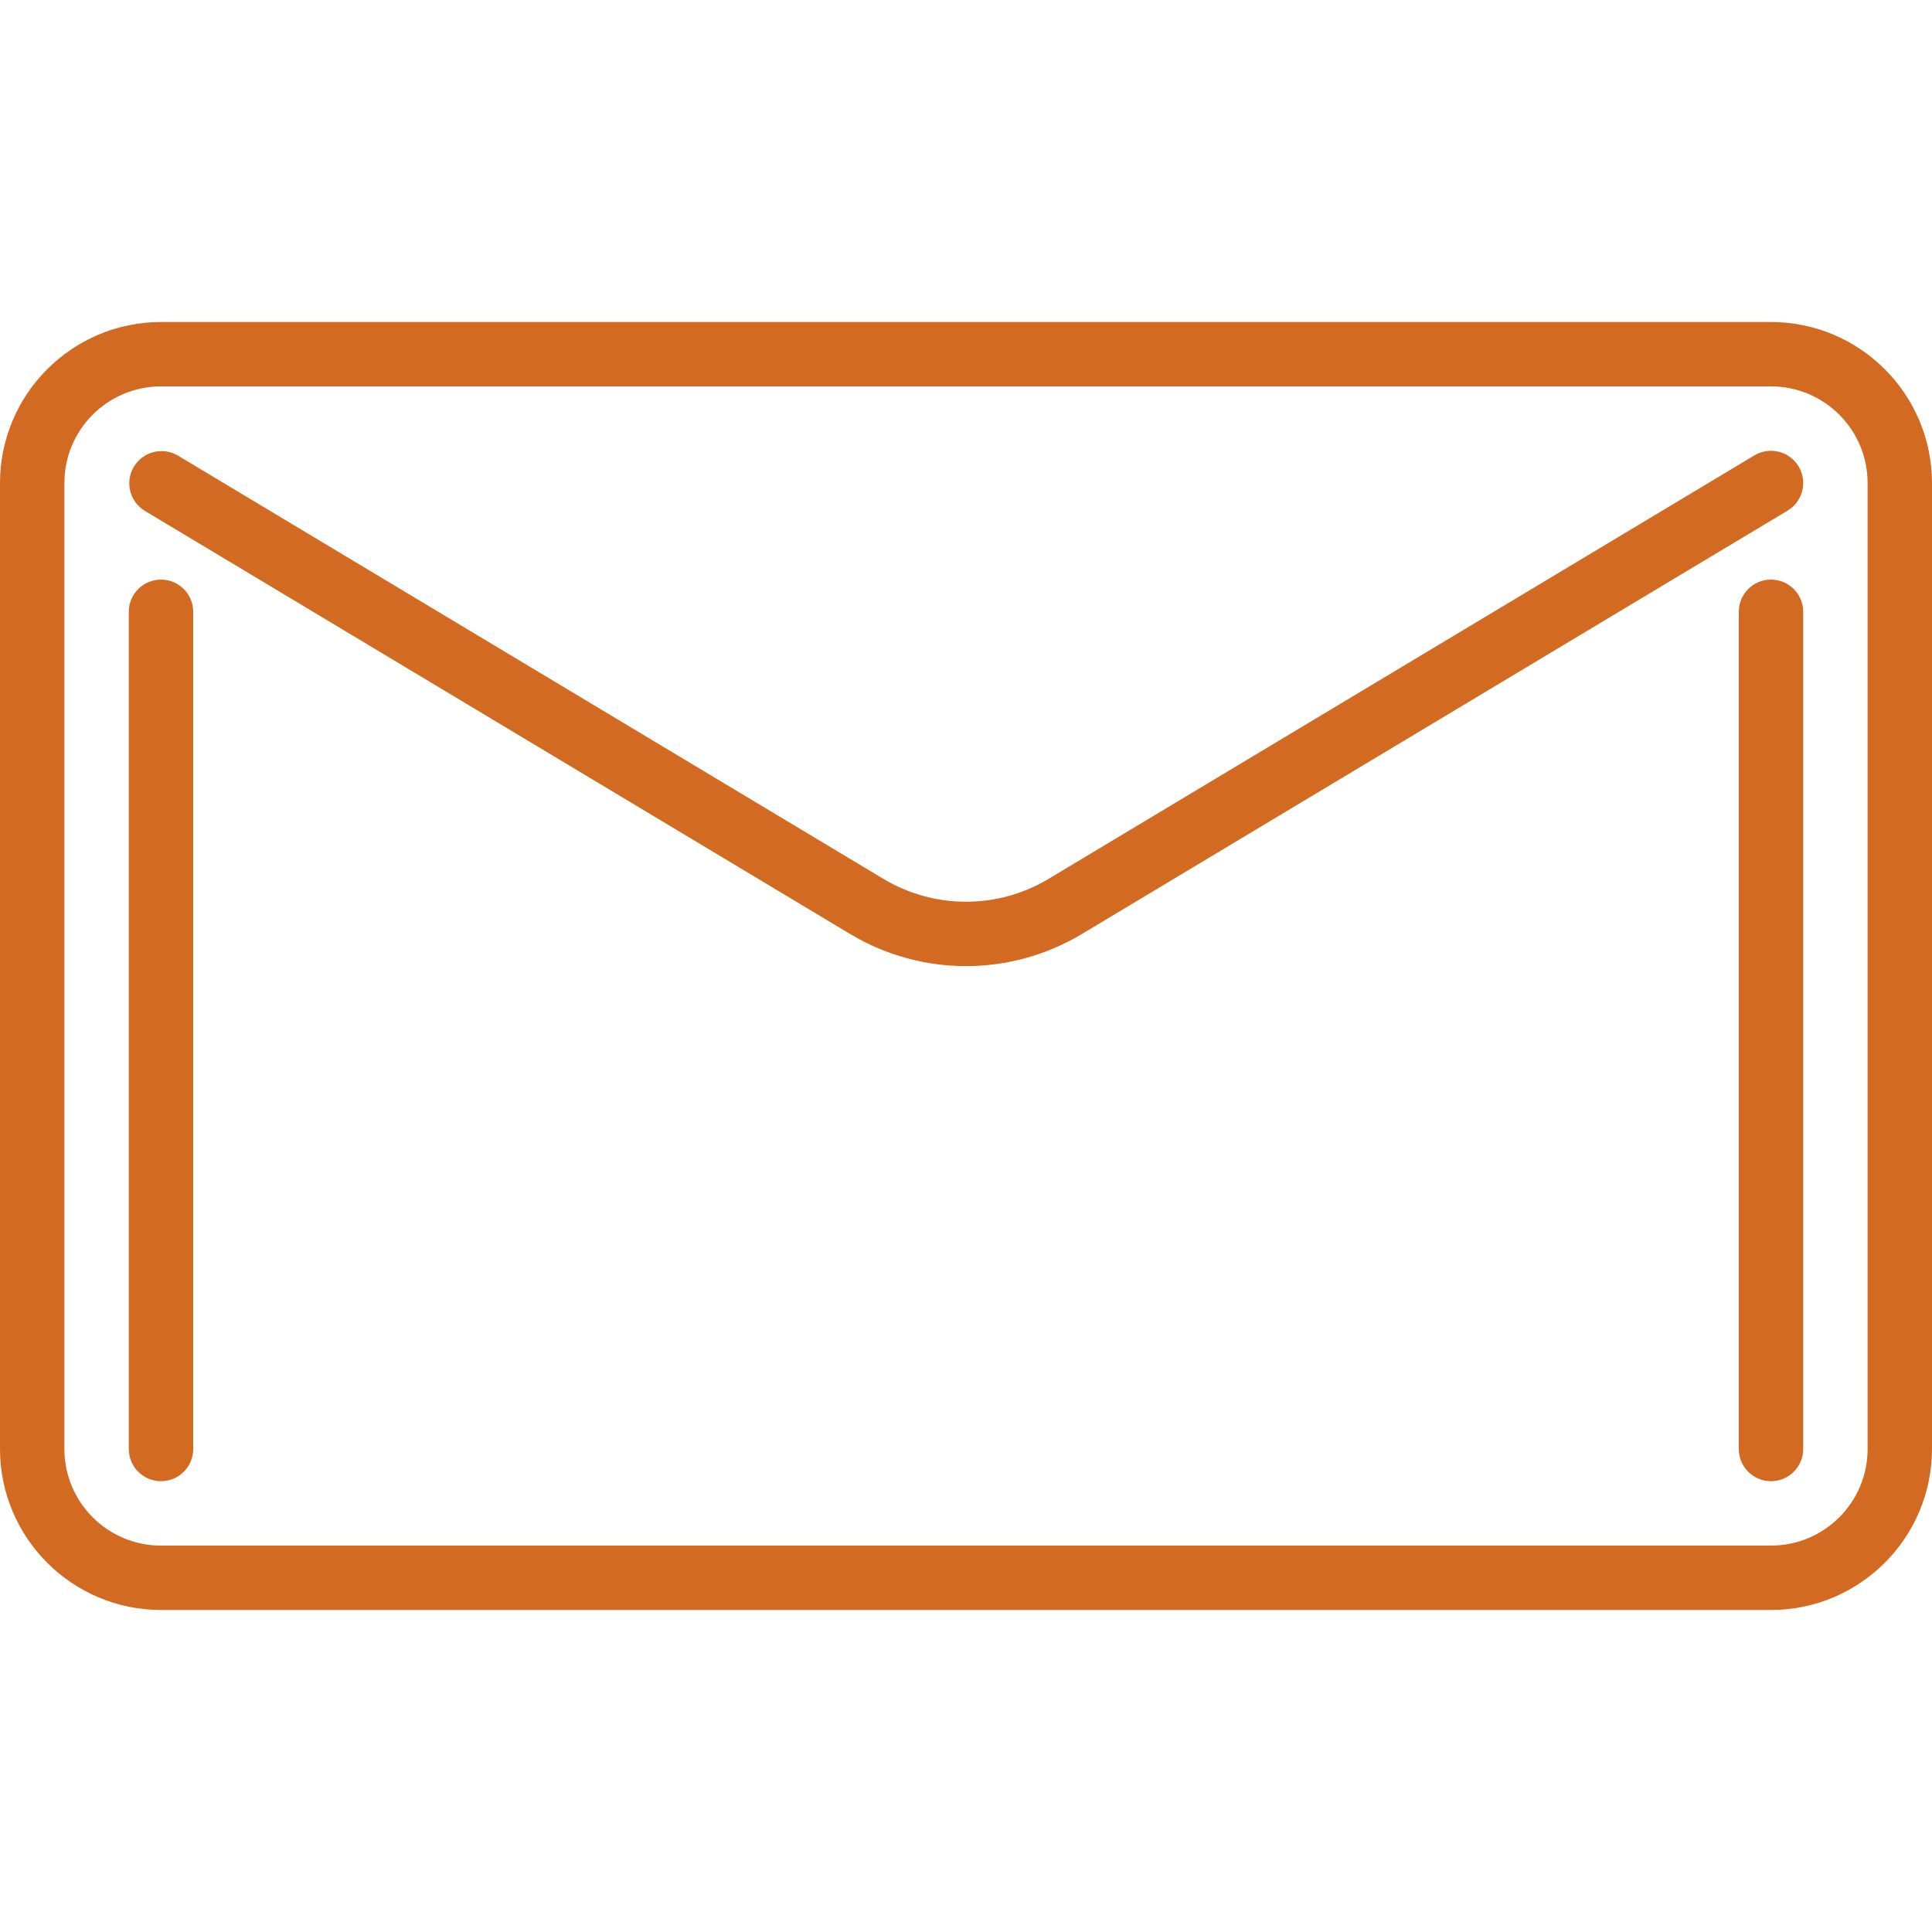 <svg version="1.2" baseProfile="tiny-ps" xmlns="http://www.w3.org/2000/svg" viewBox="0 0 480 480" width="480" height="480">
	<title>mail-svg</title>
	<style>
		tspan { white-space:pre }
		.shp0 { fill: #d26a22} 
	</style>
	<g id="Layer">
		<g id="Layer">
			<path id="Layer" fill-rule="evenodd" class="shp0" d="M480 120L480 360C479.97 382.08 462.08 399.97 440 400L40 400C17.92 399.97 0.03 382.08 0 360L0 120C0.03 97.92 17.92 80.03 40 80L440 80C462.08 80.03 479.97 97.92 480 120ZM464 120C464 106.75 453.25 96 440 96L40 96C26.74 96 16 106.75 16 120L16 360C16 373.25 26.74 384 40 384L440 384C453.25 384 464 373.25 464 360L464 120Z" />
		</g>
	</g>
	<g id="Layer">
		<g id="Layer">
			<path id="Layer" class="shp0" d="M444.12 126.86L268.8 232.04C251.08 242.69 228.92 242.69 211.2 232.04L35.88 126.86C32.23 124.57 31.04 119.81 33.19 116.08C35.4 112.25 40.29 110.94 44.12 113.14L219.42 218.32C232.08 225.94 247.92 225.94 260.58 218.32L435.88 113.14C439.67 110.87 444.58 112.09 446.86 115.88C449.13 119.67 447.91 124.58 444.12 126.86Z" />
		</g>
	</g>
	<g id="Layer">
		<g id="Layer">
			<path id="Layer" class="shp0" d="M48 152L48 360C48 364.42 44.42 368 40 368C35.58 368 32 364.42 32 360L32 152C32 147.58 35.58 144 40 144C44.42 144 48 147.58 48 152Z" />
		</g>
	</g>
	<g id="Layer">
		<g id="Layer">
			<path id="Layer" class="shp0" d="M448 152L448 360C448 364.42 444.42 368 440 368C435.58 368 432 364.42 432 360L432 152C432 147.58 435.58 144 440 144C444.42 144 448 147.58 448 152Z" />
		</g>
	</g>
	<g id="Layer">
	</g>
	<g id="Layer">
	</g>
	<g id="Layer">
	</g>
	<g id="Layer">
	</g>
	<g id="Layer">
	</g>
	<g id="Layer">
	</g>
	<g id="Layer">
	</g>
	<g id="Layer">
	</g>
	<g id="Layer">
	</g>
	<g id="Layer">
	</g>
	<g id="Layer">
	</g>
	<g id="Layer">
	</g>
	<g id="Layer">
	</g>
	<g id="Layer">
	</g>
	<g id="Layer">
	</g>
</svg>